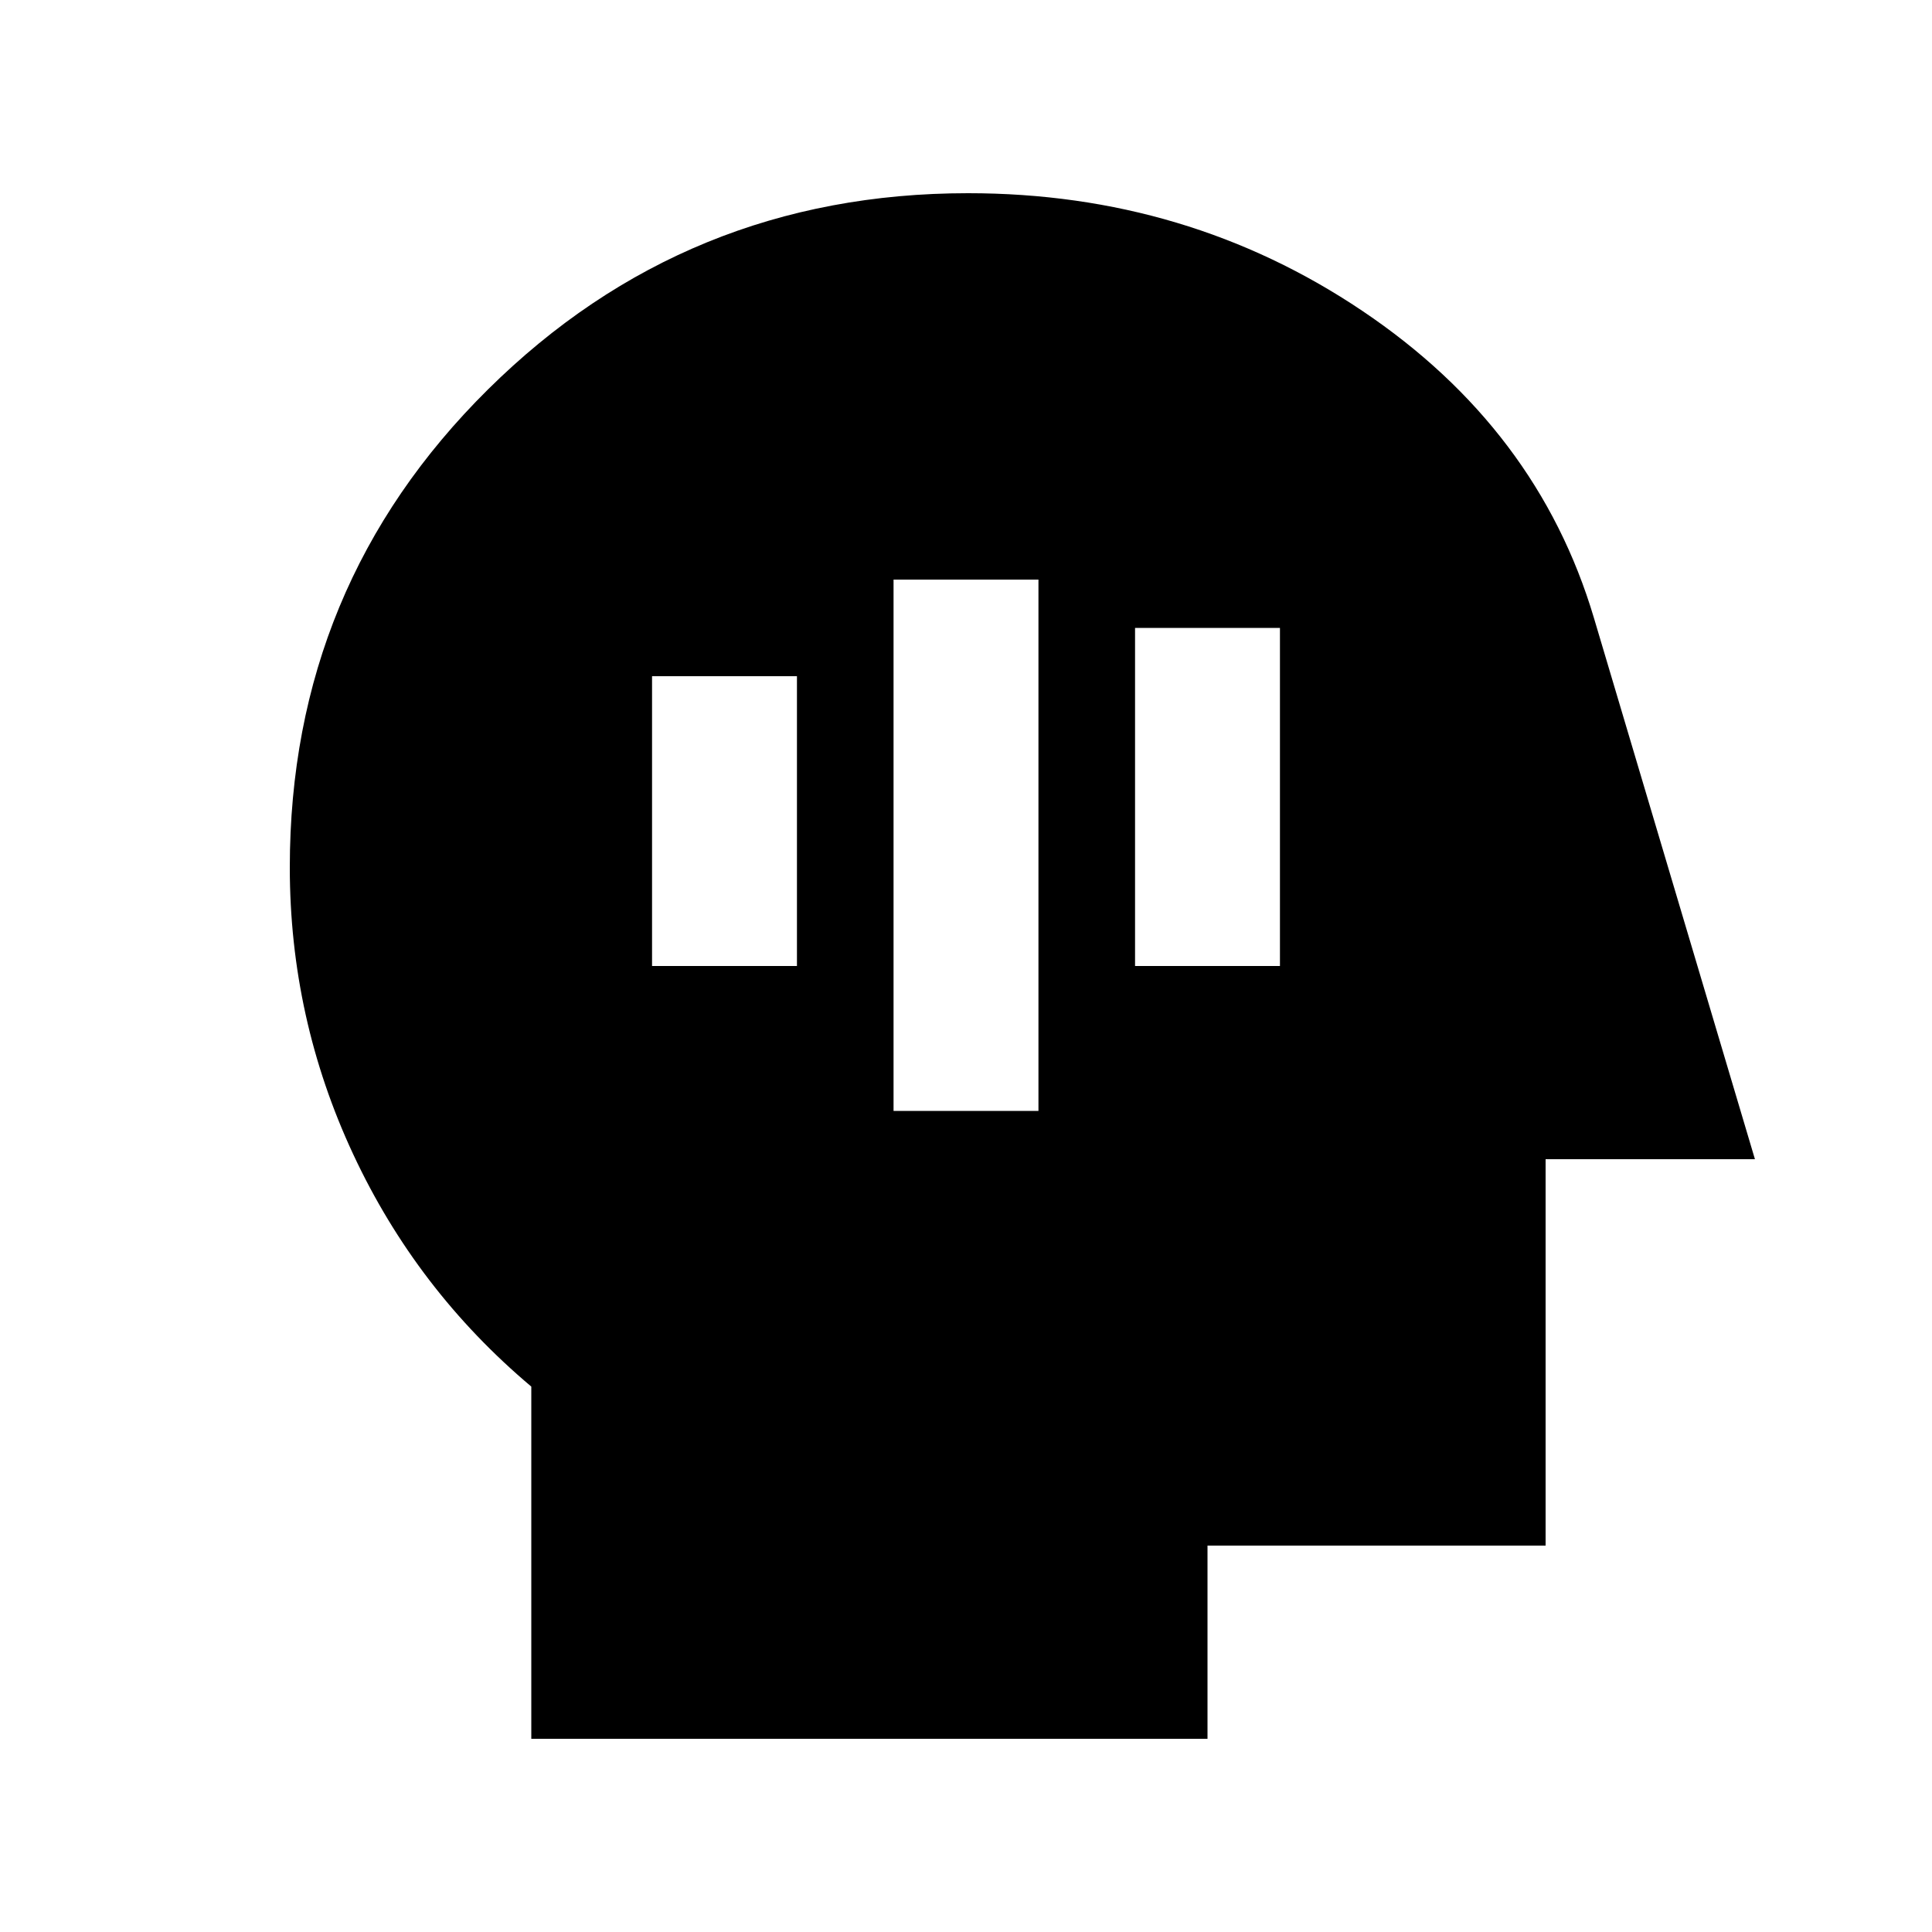 <svg xmlns="http://www.w3.org/2000/svg" height="20" width="20"><path d="M9.25 11.5h1.5V6h-1.5ZM6.75 10h1.5V7h-1.5Zm5 0h1.5V6.5h-1.5ZM5.5 18v-3.646q-1.188-1-1.844-2.406Q3 10.542 3 8.979q0-2.917 2.052-4.948Q7.104 2 10.021 2q2.271 0 4.083 1.219 1.813 1.219 2.396 3.177L18.167 12H16v4h-3.5v2Z"/></svg>